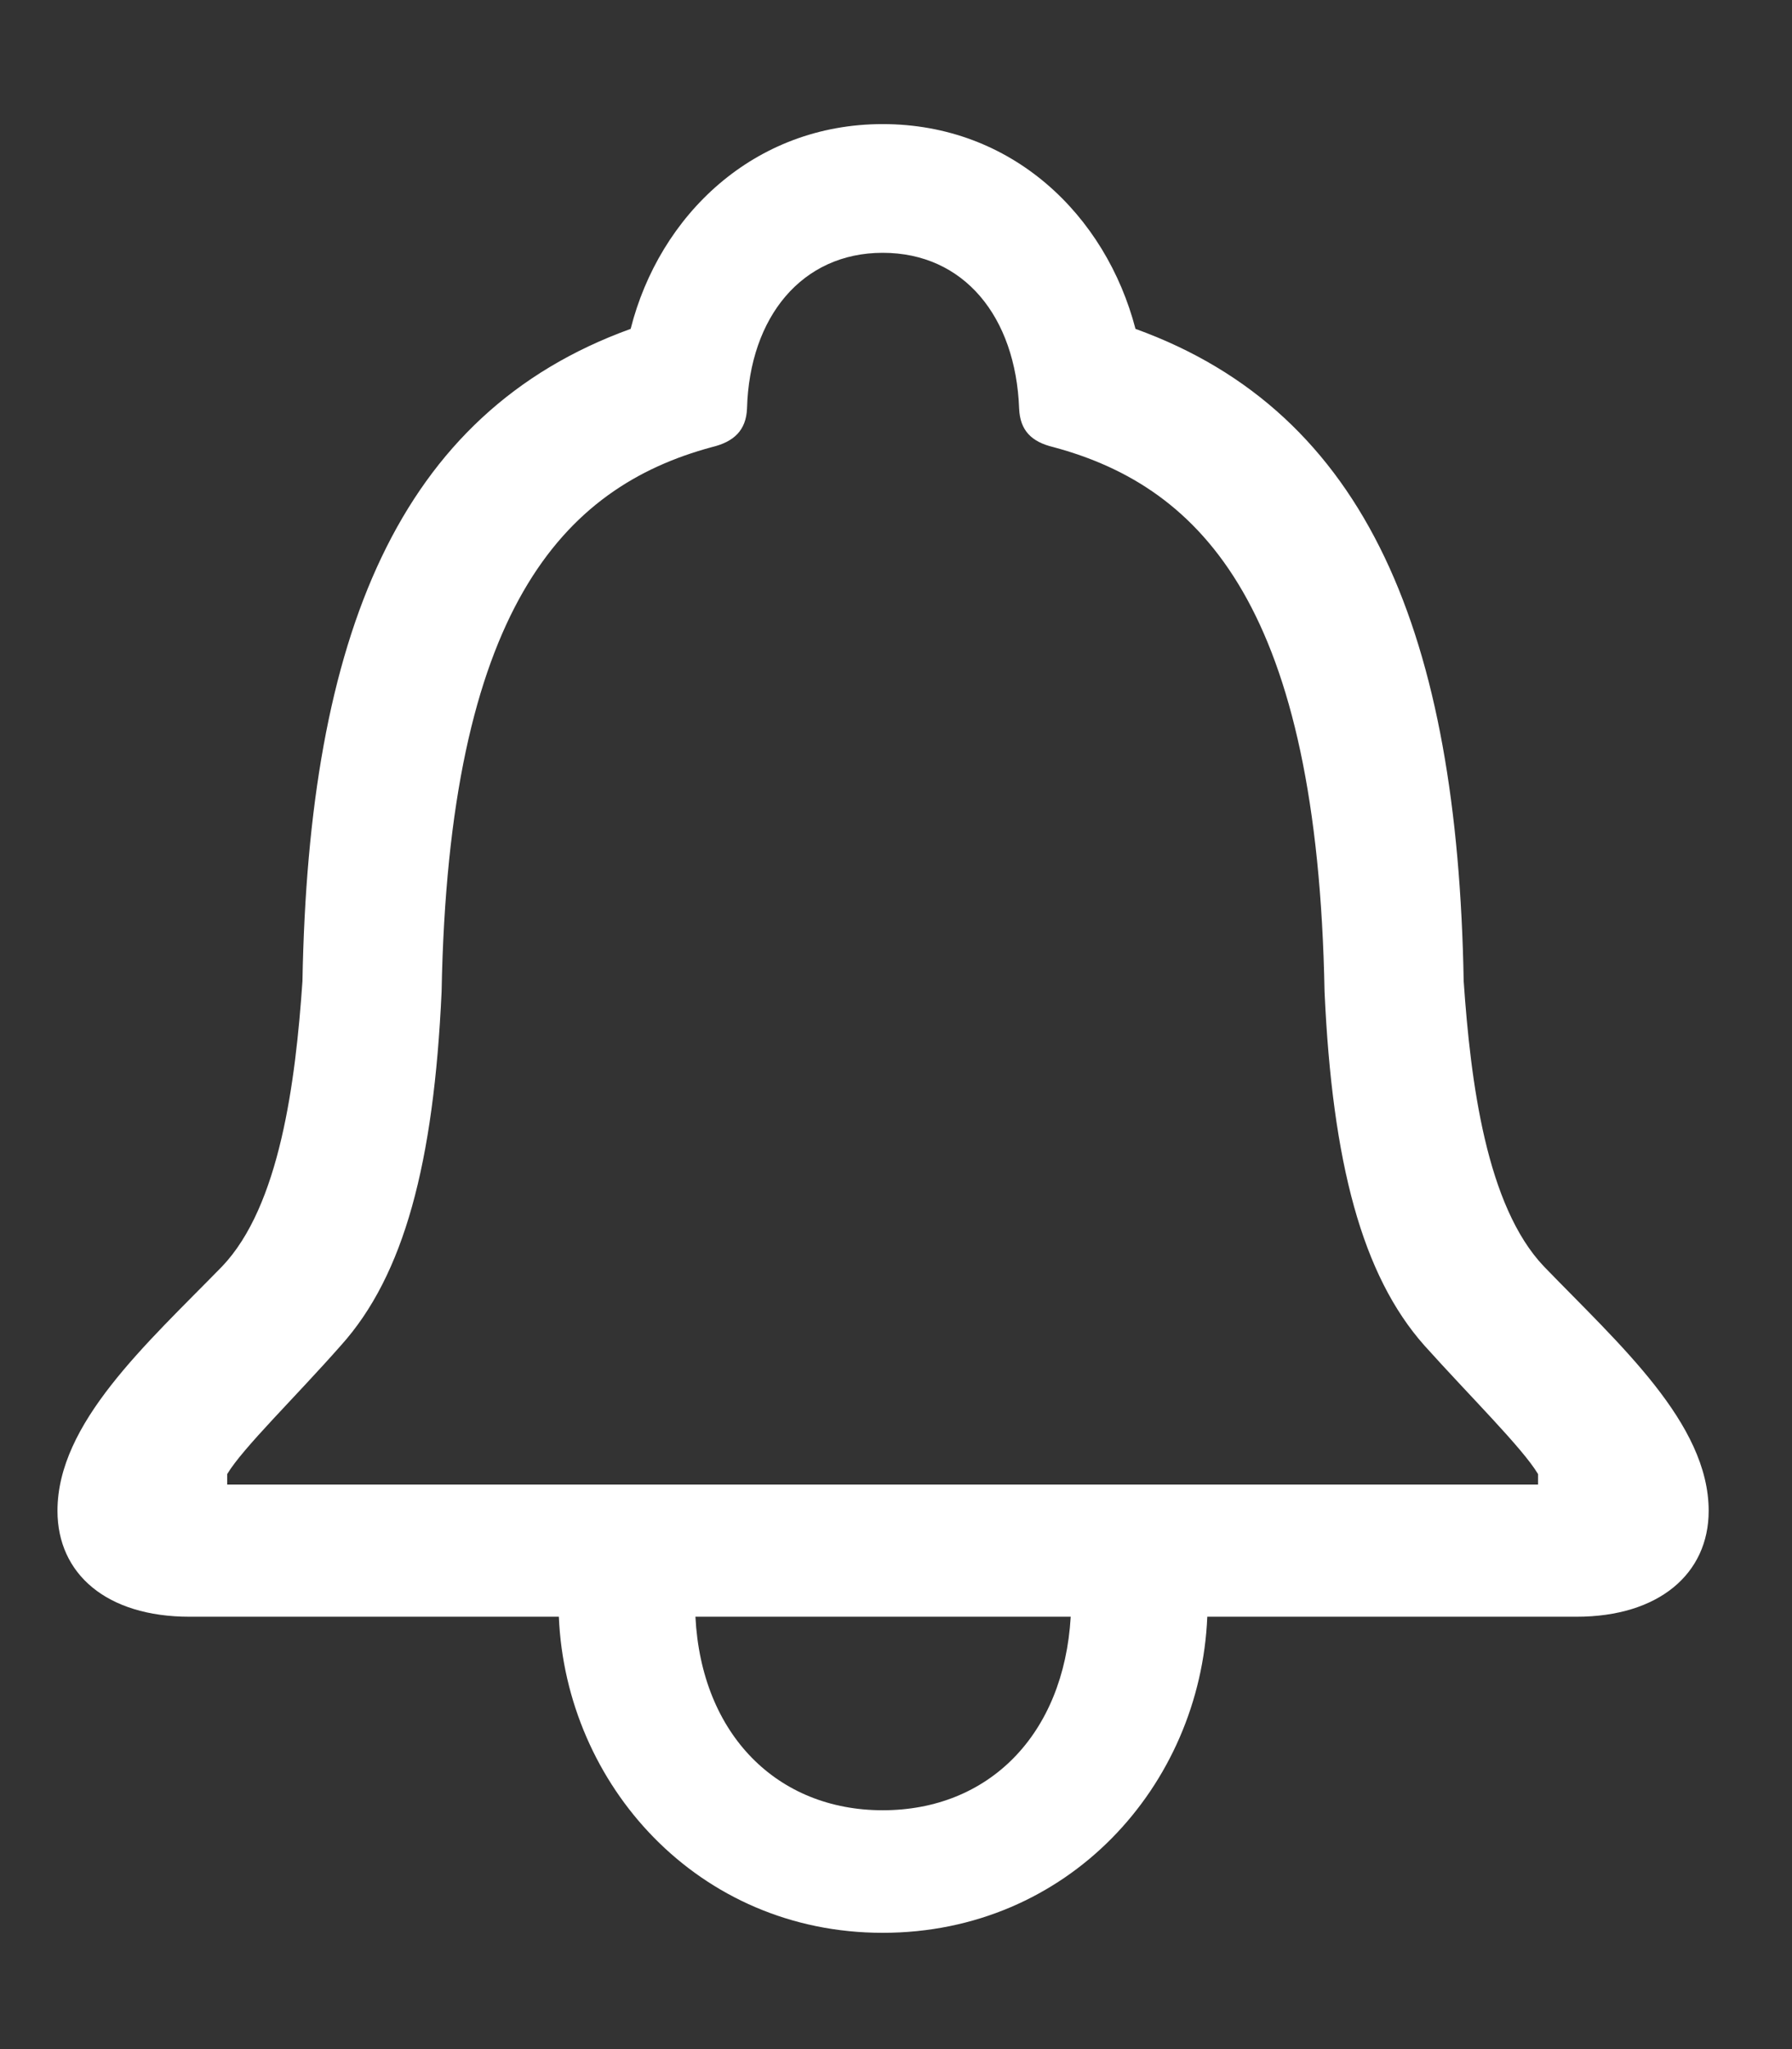 <svg class="fill-current active:fill-current text-blue-500 active:text-blue-700" width="14" height="16" viewBox="0 0 14 16" xmlns="http://www.w3.org/2000/svg">
    <rect x="0" y="0" width="14" height="16" fill="#333333" stroke="none"/>
    <path d="M1.481 12.624H8.365C8.311 13.547 7.723 14.135 6.896 14.135C6.075 14.135 5.48 13.547 5.433 12.624H4.366C4.421 13.937 5.453 15.092 6.896 15.092C8.345 15.092 9.377 13.943 9.432 12.624H12.316C12.959 12.624 13.349 12.289 13.349 11.797C13.349 11.113 12.651 10.498 12.063 9.89C11.612 9.418 11.489 8.447 11.435 7.661C11.387 4.968 10.69 3.225 8.871 2.568C8.639 1.68 7.907 0.969 6.896 0.969C5.891 0.969 5.152 1.68 4.927 2.568C3.108 3.225 2.411 4.968 2.363 7.661C2.309 8.447 2.186 9.418 1.734 9.89C1.14 10.498 0.449 11.113 0.449 11.797C0.449 12.289 0.832 12.624 1.481 12.624ZM1.775 11.592V11.51C1.898 11.305 2.309 10.908 2.664 10.505C3.156 9.958 3.389 9.083 3.45 7.743C3.505 4.763 4.394 3.806 5.562 3.491C5.733 3.45 5.829 3.361 5.836 3.19C5.856 2.473 6.267 1.974 6.896 1.974C7.531 1.974 7.935 2.473 7.962 3.19C7.969 3.361 8.058 3.45 8.229 3.491C9.404 3.806 10.293 4.763 10.348 7.743C10.409 9.083 10.642 9.958 11.127 10.505C11.489 10.908 11.893 11.305 12.016 11.51V11.592H1.775Z" fill="white">
    </path>
</svg>